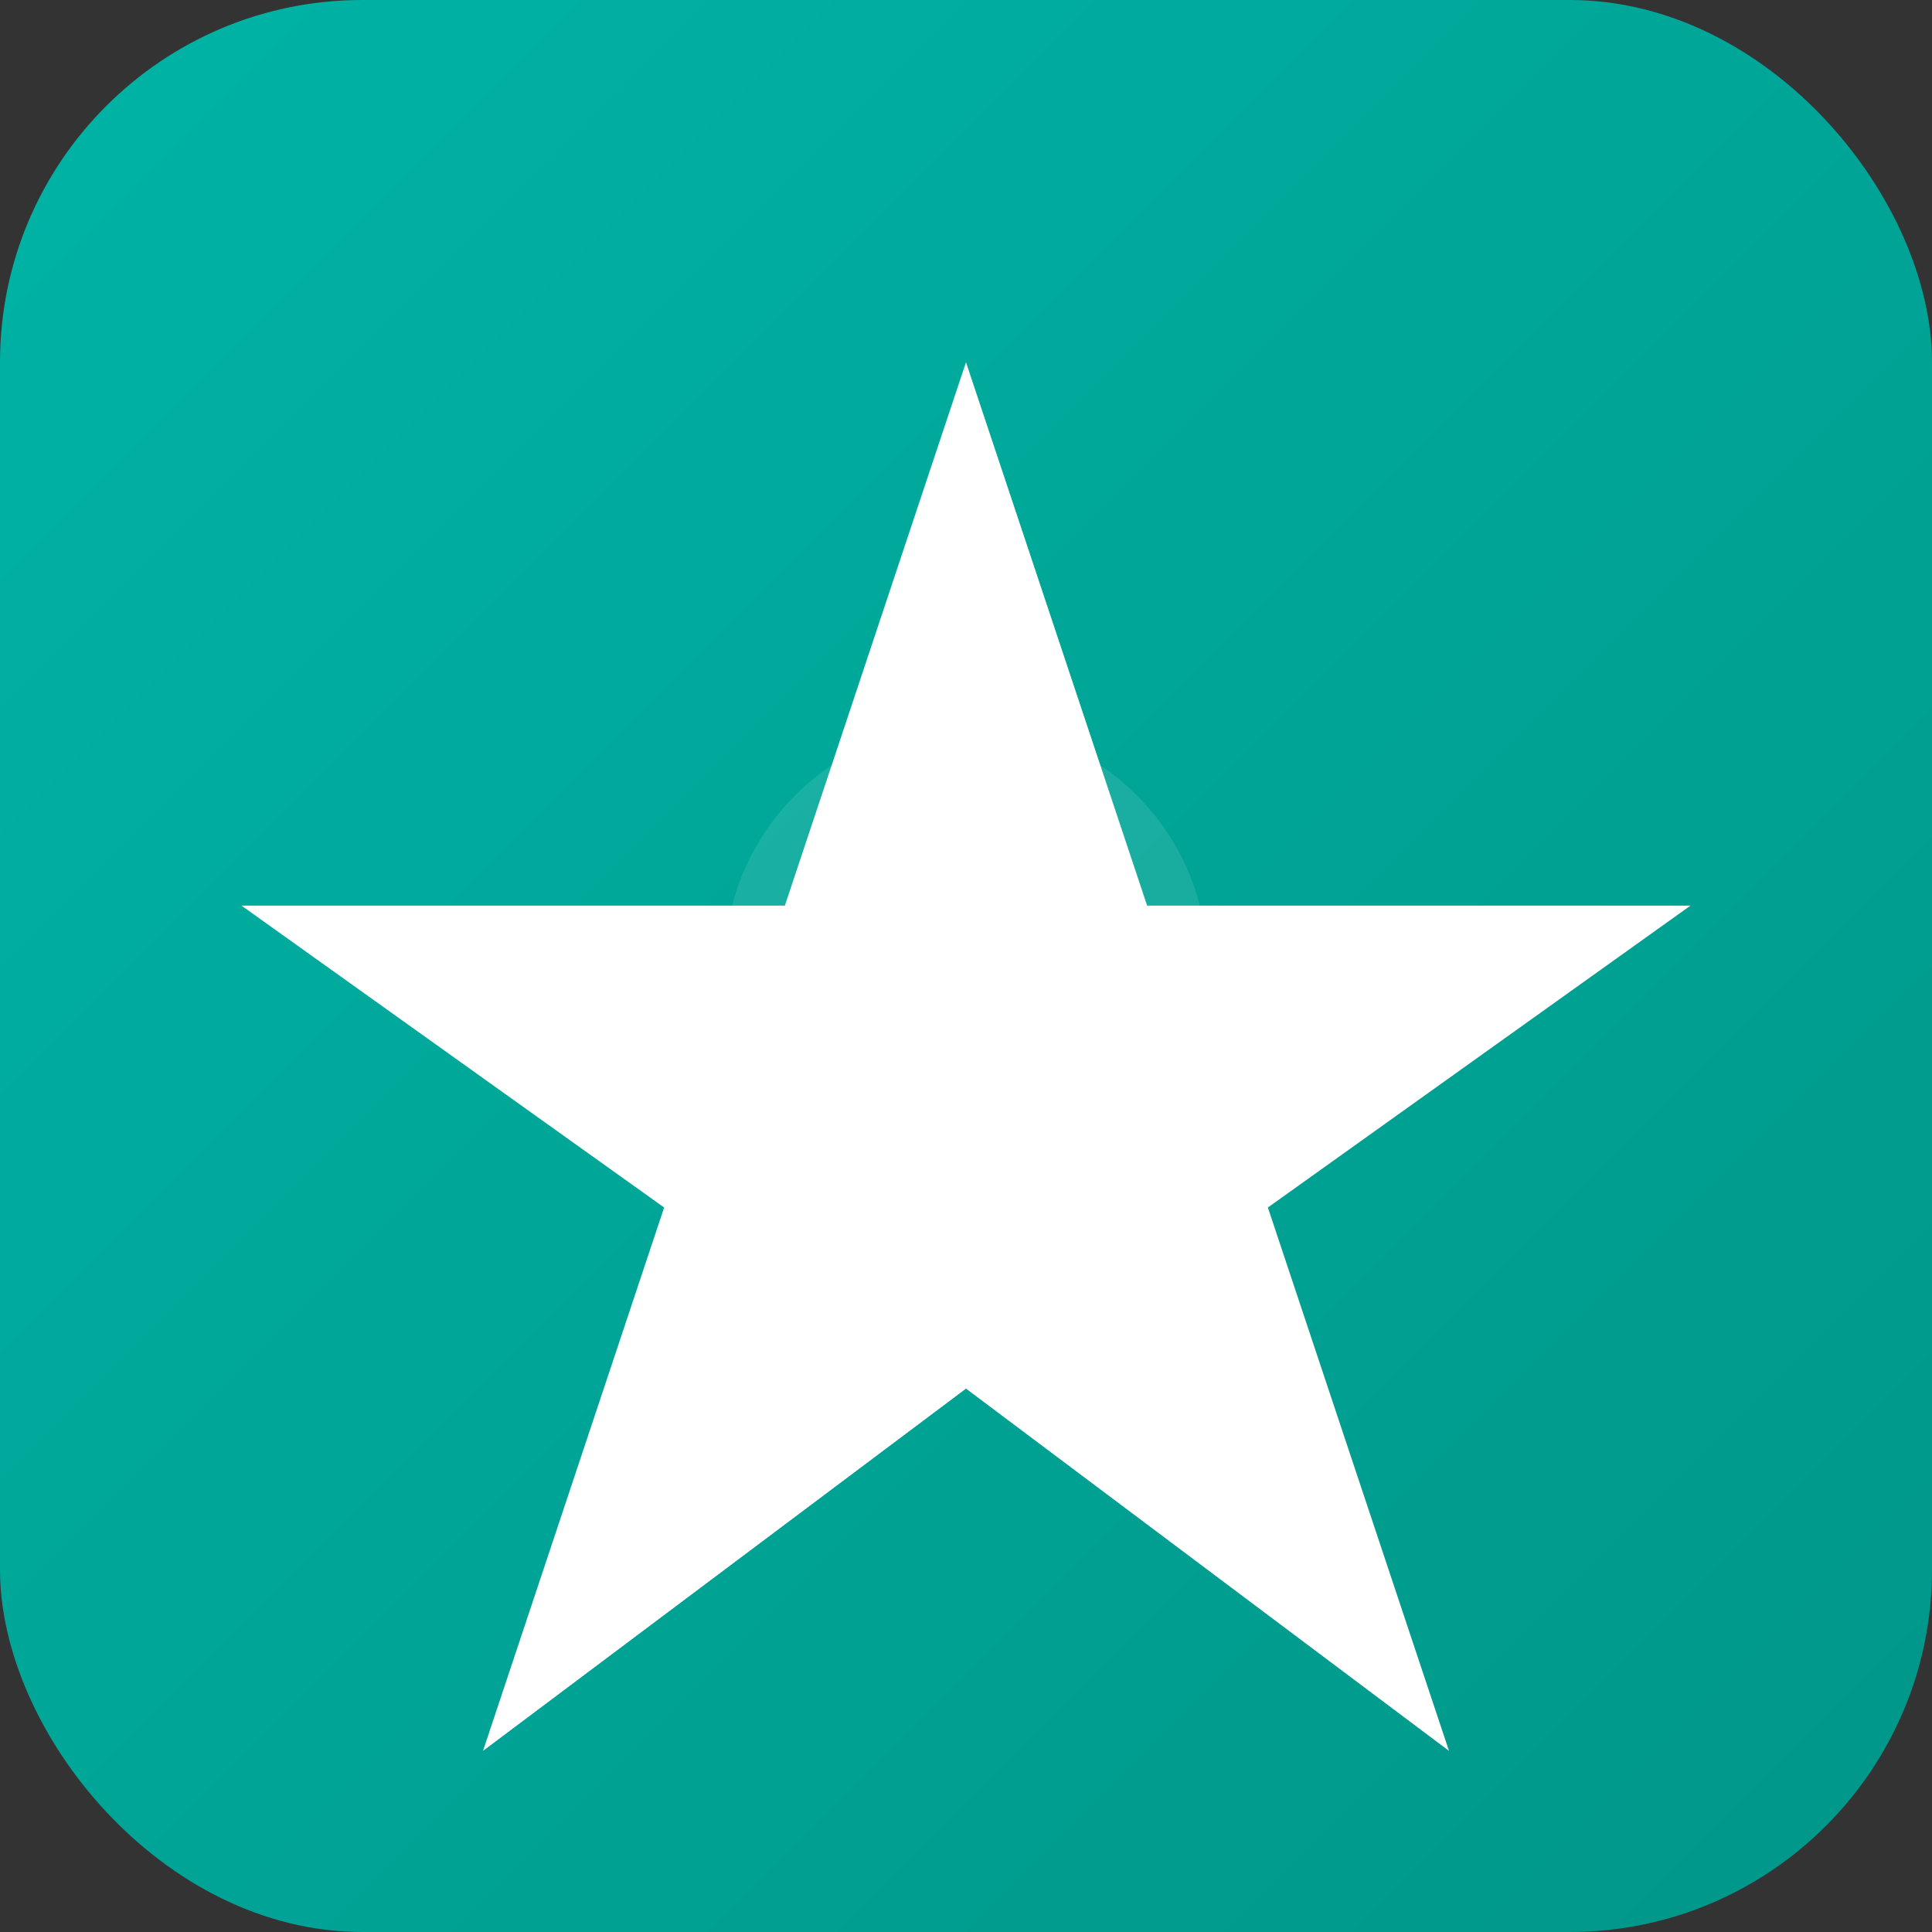 <svg width="32" height="32" viewBox="0 0 32 32" fill="none" xmlns="http://www.w3.org/2000/svg">
  <rect x="0" y="0" width="32" height="32" fill="#333333" stroke="none"/>
  <rect width="32" height="32" rx="6" fill="url(#paint0_linear)"/>
  <path d="M16 6l3 9h9l-7 5 3 9-8-6-8 6 3-9-7-5h9l3-9z" fill="white"/>
  <circle cx="16" cy="16" r="4" fill="white" fill-opacity="0.1"/>
  <path d="M16 12v8M12 16h8" stroke="white" stroke-width="1" stroke-linecap="round"/>
  <defs>
    <linearGradient id="paint0_linear" x1="0" y1="0" x2="32" y2="32" gradientUnits="userSpaceOnUse">
      <stop stop-color="#00b4a6"/>
      <stop offset="1" stop-color="#009688"/>
    </linearGradient>
  </defs>
</svg>
